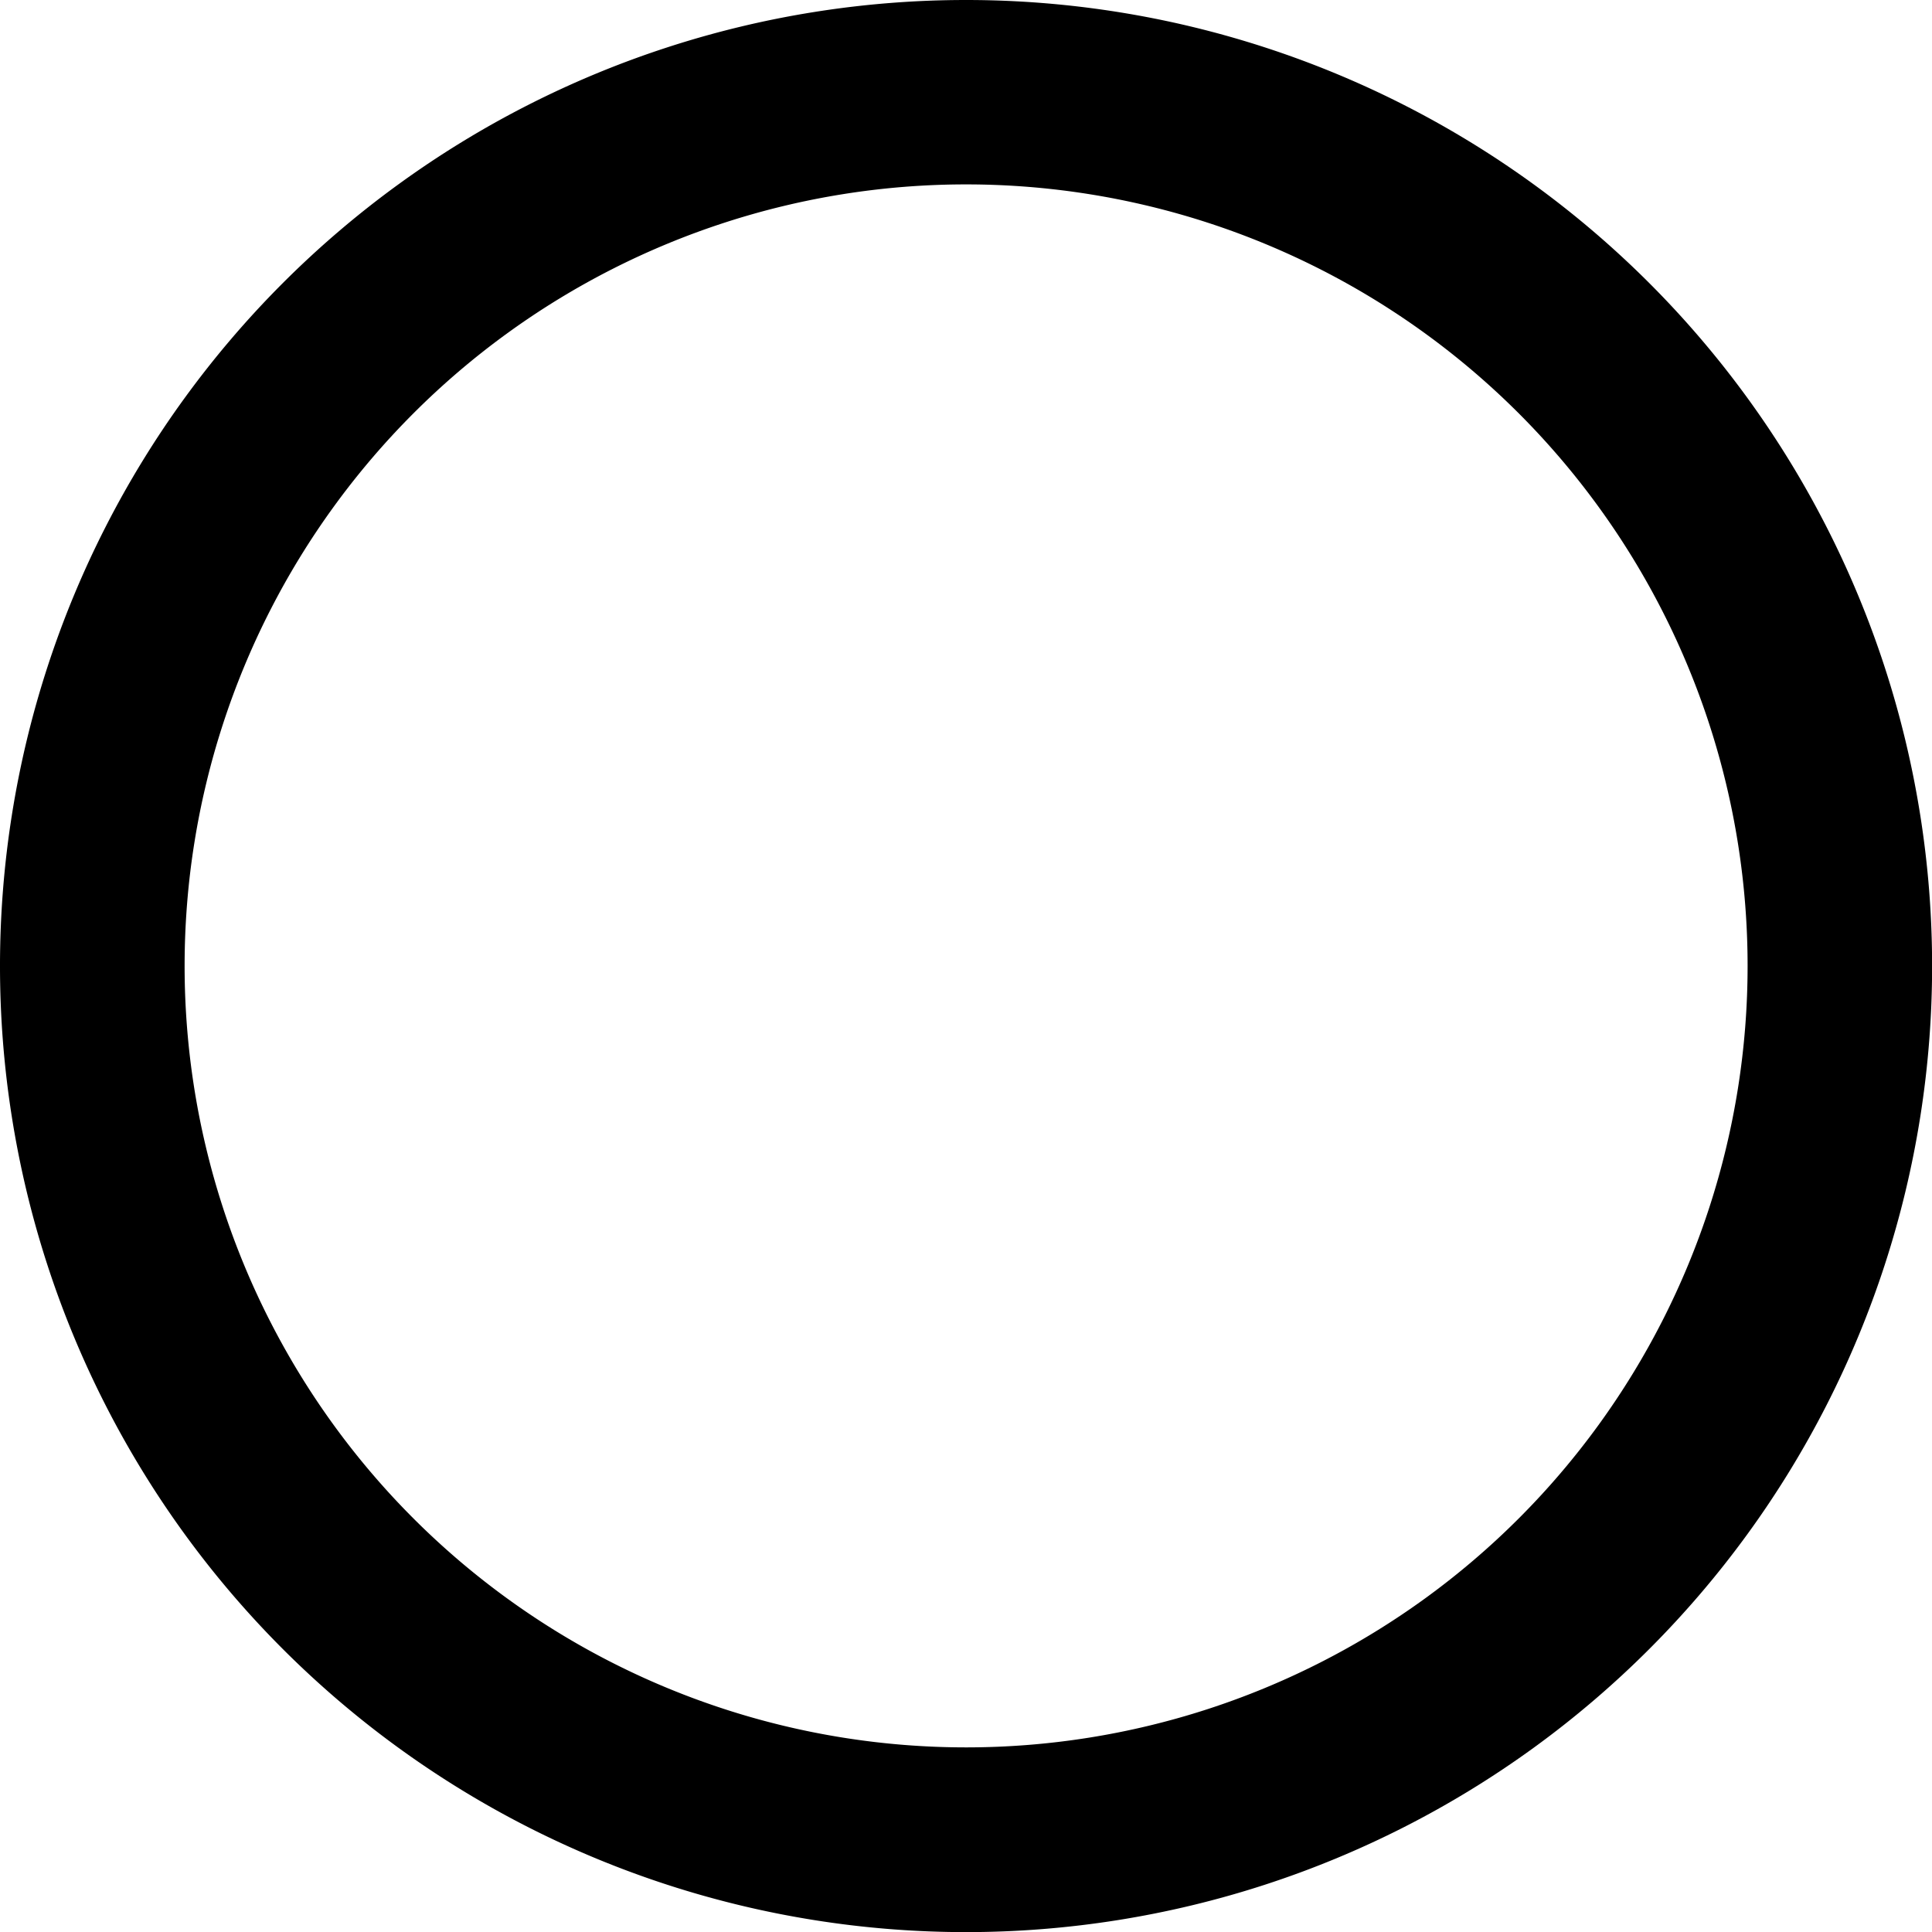<svg xmlns="http://www.w3.org/2000/svg" baseProfile="tiny" viewBox="0 0 18 18"><path d="M9 0a9 9 0 1 0 .001 18.001A9 9 0 0 0 9 0zm0 16.28a7.28 7.28 0 1 1 .002-14.562A7.28 7.28 0 0 1 9 16.28z"/></svg>
